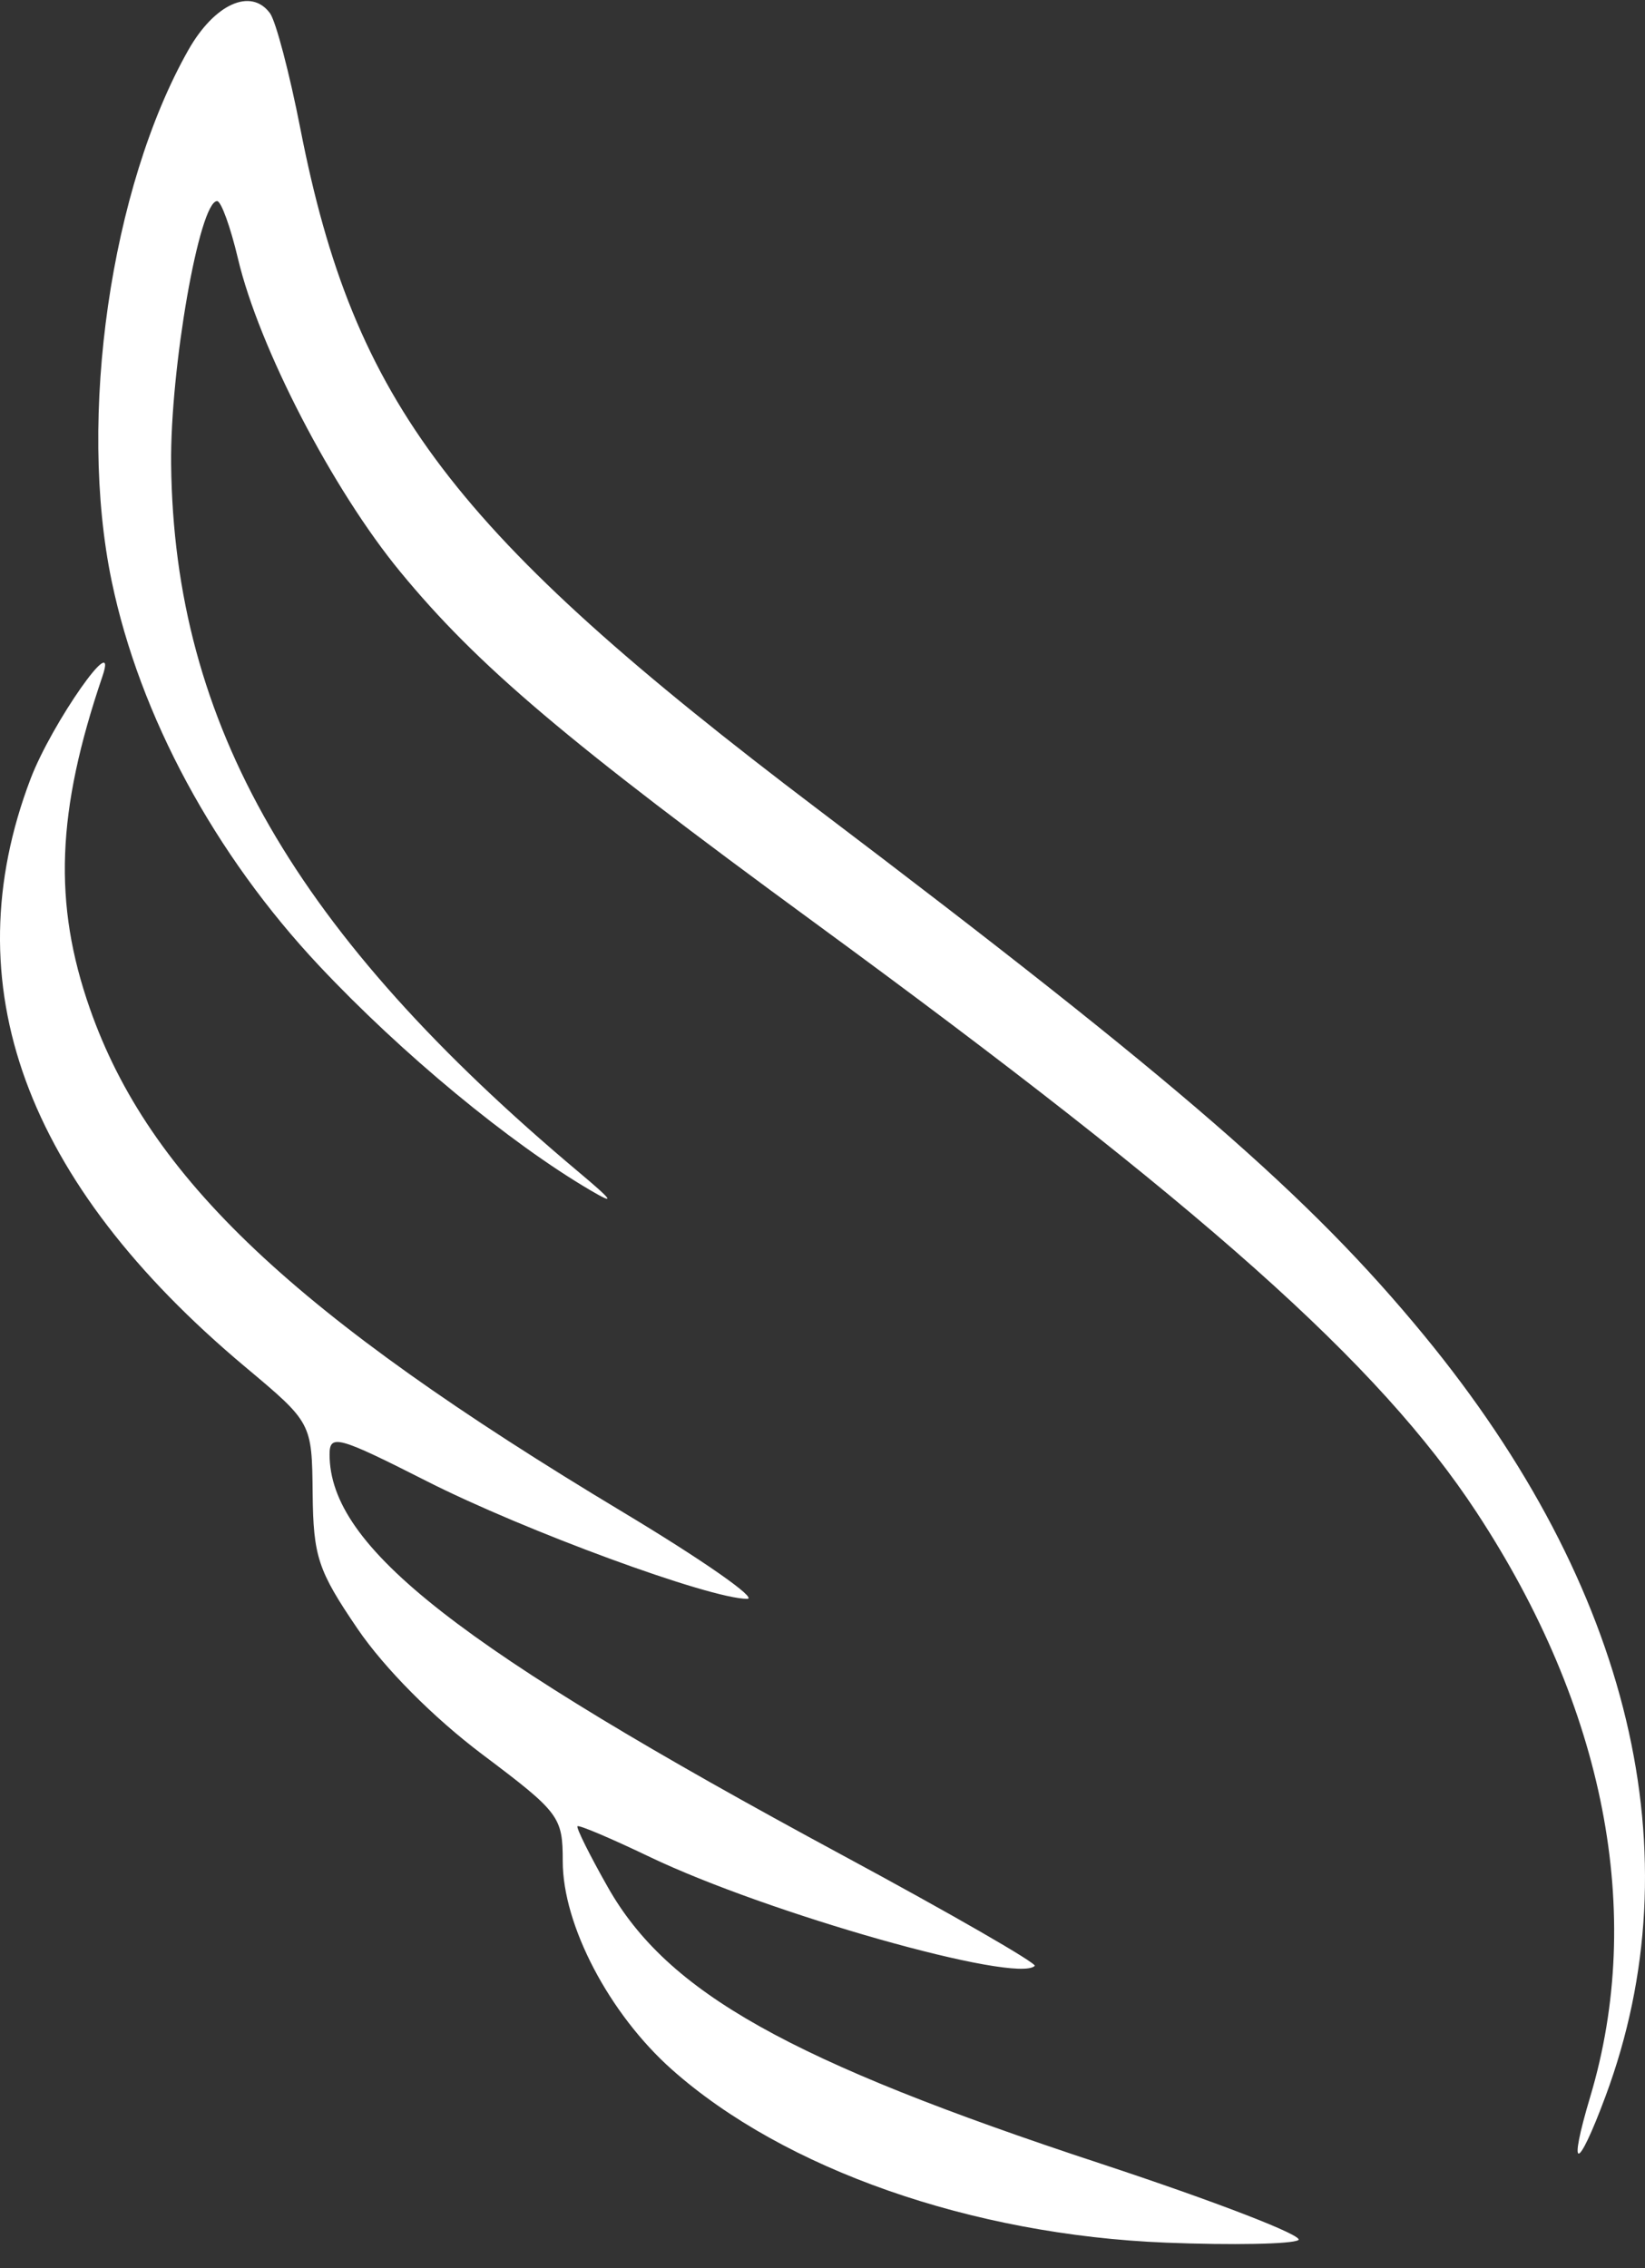 <svg width="66" height="91" viewBox="0 0 66 91" fill="none" xmlns="http://www.w3.org/2000/svg">
<rect x="0" y="0" width="66" height="91" fill="#333333" stroke="none"/>
<path fill-rule="evenodd" clip-rule="evenodd" d="M10.833 0.532C11.067 0.853 11.615 2.932 12.049 5.153C14.203 16.168 18.158 21.371 32.825 32.481C47.317 43.459 52.545 47.996 57.132 53.576C65.444 63.685 68.01 74.436 64.419 84.103C63.279 87.171 62.89 87.183 63.805 84.121C66.001 76.769 64.396 68.523 59.239 60.674C55.319 54.705 48.31 48.463 32.683 37.021C22.723 29.728 19.162 26.712 16.06 22.943C13.343 19.642 10.388 13.939 9.548 10.379C9.248 9.109 8.872 8.069 8.711 8.069C7.999 8.069 6.823 14.796 6.866 18.627C6.983 29.058 11.832 37.472 23.246 47.051C24.6 48.187 24.707 48.358 23.691 47.761C20.436 45.85 16.125 42.283 12.816 38.762C8.608 34.285 5.61 28.732 4.482 23.324C3.109 16.74 4.437 7.522 7.554 2.012C8.605 0.155 10.071 -0.506 10.833 0.532ZM4.11 27.137C2.267 32.554 2.128 36.25 3.607 40.472C5.988 47.265 11.783 52.738 24.997 60.675C28.182 62.588 30.423 64.152 29.978 64.152C28.48 64.152 21.051 61.424 17.121 59.43C13.566 57.627 13.223 57.533 13.223 58.357C13.223 62.085 18.393 66.123 33.83 74.454C38.155 76.788 41.614 78.779 41.515 78.879C40.795 79.604 30.785 76.769 26.057 74.501C24.528 73.768 23.23 73.217 23.17 73.276C23.111 73.336 23.661 74.44 24.392 75.729C26.79 79.959 31.671 82.696 44.143 86.807C48.776 88.335 52.353 89.717 52.091 89.881C51.829 90.044 49.441 90.09 46.785 89.984C38.983 89.673 31.457 87.036 26.958 83.039C24.442 80.802 22.578 77.246 22.578 74.68C22.578 72.894 22.449 72.724 19.351 70.393C17.4 68.925 15.423 66.936 14.349 65.358C12.755 63.016 12.571 62.461 12.544 59.919C12.514 57.087 12.514 57.087 9.838 54.845C0.977 47.417 -1.913 39.499 1.227 31.249C2.077 29.017 4.784 25.155 4.11 27.137Z" fill="white"/>
</svg>
